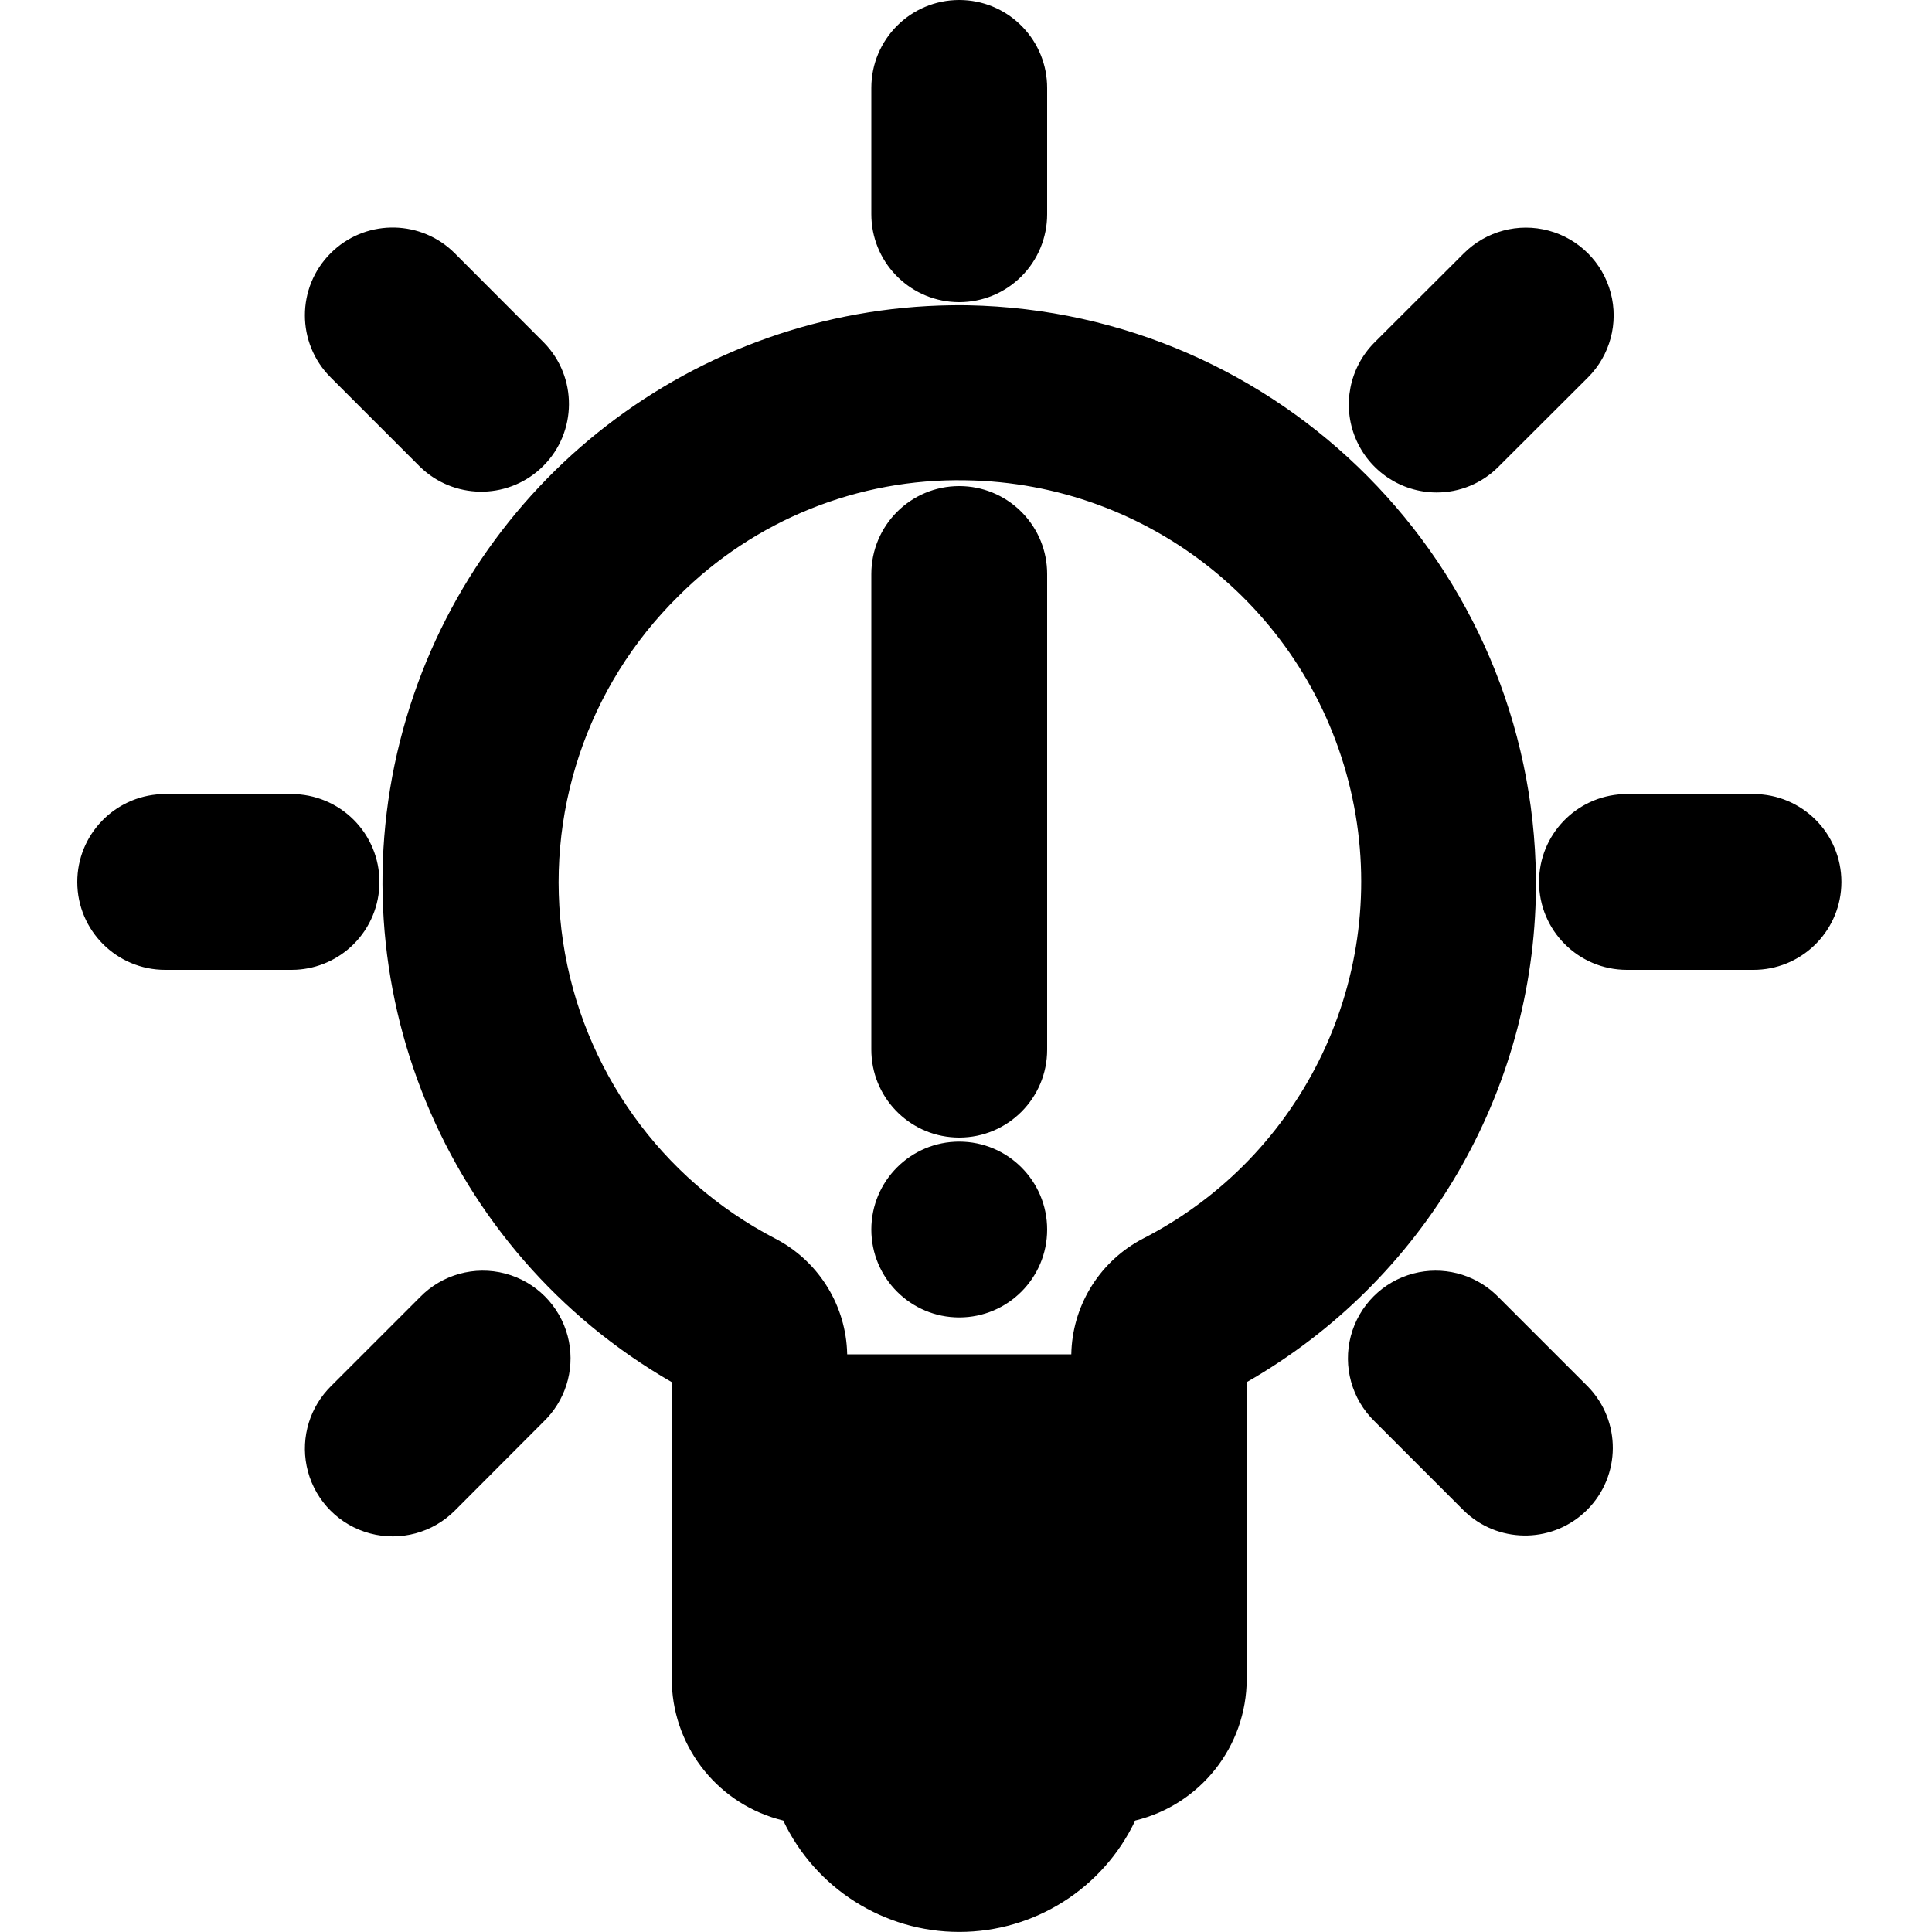<?xml version="1.0" encoding="UTF-8"?>
<svg width="100px" height="100px" viewBox="0 0 100 100" version="1.1" xmlns="http://www.w3.org/2000/svg" xmlns:xlink="http://www.w3.org/1999/xlink">
    <!-- Generator: Sketch 57.1 (83088) - https://sketch.com -->
    <title>bold/lightbulb-exclamation-bold</title>
    <desc>Created with Sketch.</desc>
    <g id="bold/lightbulb-exclamation" stroke="none" stroke-width="1" fill="none" fill-rule="evenodd">
        <path d="M49.664,15.797 L50.08,15.8 C66.302,16.113 79.335,29.266 79.5,45.49 C79.582,56.085 74.025,65.91 64.933,71.305 L64.53,71.54 L64.53,86.91 C64.522,90.388 62.14,93.41 58.76,94.23 C57.093,97.751 53.546,99.996 49.65,99.996 C45.754,99.996 42.207,97.751 40.54,94.23 C37.245,93.431 34.898,90.537 34.775,87.17 L34.77,86.91 L34.77,71.54 C22.98,64.758 17.263,50.864 20.866,37.748 C24.395,24.9 35.993,15.978 49.249,15.8 L49.664,15.797 Z M26.147,65.918 C27.729,66.335 28.965,67.571 29.382,69.153 C29.778,70.659 29.374,72.258 28.323,73.393 L28.16,73.56 L23.54,78.19 C22.393,79.339 20.721,79.788 19.153,79.369 C17.584,78.95 16.359,77.727 15.938,76.159 C15.536,74.666 15.923,73.078 16.951,71.938 L17.11,71.77 L21.74,67.14 C22.882,65.968 24.566,65.502 26.147,65.918 Z M77.393,66.977 L77.56,67.14 L82.19,71.77 C83.924,73.549 83.906,76.392 82.149,78.149 C80.447,79.851 77.726,79.921 75.94,78.347 L75.77,78.19 L71.14,73.56 C69.968,72.418 69.502,70.734 69.918,69.153 C70.335,67.571 71.571,66.335 73.153,65.918 C74.659,65.522 76.258,65.926 77.393,66.977 Z M35.11,30.86 C30.374,35.527 28.156,42.178 29.145,48.753 C30.135,55.328 34.21,61.033 40.11,64.1 C42.287,65.221 43.701,67.407 43.84,69.839 L43.85,70.1 L55.45,70.1 C55.496,67.654 56.832,65.423 58.95,64.224 L59.18,64.1 L59.517,63.923 C67.775,59.487 72.052,50.049 69.907,40.892 C67.733,31.61 59.521,25 49.99,24.86 C44.42,24.751 39.046,26.918 35.11,30.86 Z M49.65,59.09 C52.163,59.09 54.2,61.127 54.2,63.64 C54.2,66.153 52.163,68.19 49.65,68.19 C47.137,68.19 45.1,66.153 45.1,63.64 C45.1,61.127 47.137,59.09 49.65,59.09 Z M49.65,25.16 C52.091,25.16 54.083,27.082 54.195,29.496 L54.2,29.71 L54.2,54.33 C54.2,56.843 52.163,58.88 49.65,58.88 C47.209,58.88 45.217,56.958 45.105,54.544 L45.1,54.33 L45.1,29.71 C45.1,27.197 47.137,25.16 49.65,25.16 Z M90.76,41.1 C93.273,41.1 95.31,43.137 95.31,45.65 C95.31,48.091 93.388,50.083 90.974,50.195 L90.76,50.2 L84.21,50.2 C81.697,50.2 79.66,48.163 79.66,45.65 C79.66,43.209 81.582,41.217 83.996,41.105 L84.21,41.1 L90.76,41.1 Z M15.09,41.1 C16.297,41.1 17.454,41.579 18.307,42.433 C19.161,43.286 19.64,44.443 19.64,45.65 C19.64,46.857 19.161,48.014 18.307,48.867 C17.511,49.664 16.45,50.134 15.331,50.194 L15.09,50.2 L8.55,50.2 C6.037,50.2 4,48.163 4,45.65 C4,43.209 5.922,41.217 8.336,41.105 L8.55,41.1 L15.09,41.1 Z M75.77,13.11 C76.919,11.963 78.592,11.516 80.159,11.938 C81.727,12.359 82.95,13.584 83.369,15.153 C83.788,16.721 83.339,18.393 82.19,19.54 L77.56,24.16 C76.711,25.015 75.555,25.494 74.35,25.49 C72.514,25.484 70.862,24.376 70.16,22.679 C69.458,20.983 69.845,19.031 71.14,17.73 L75.77,13.11 Z M23.371,12.949 L23.54,13.11 L28.16,17.74 C29.894,19.519 29.876,22.362 28.119,24.119 C26.417,25.821 23.696,25.891 21.91,24.317 L21.74,24.16 L17.11,19.53 C15.337,17.754 15.339,14.878 17.115,13.105 C18.835,11.388 21.588,11.336 23.371,12.949 Z M49.65,-4.99999695e-08 C52.091,-4.99999695e-08 54.083,1.922 54.195,4.336 L54.2,4.55 L54.2,11.09 C54.2,12.297 53.721,13.454 52.867,14.307 C52.014,15.161 50.857,15.64 49.65,15.64 C47.209,15.64 45.217,13.718 45.105,11.304 L45.1,11.09 L45.1,4.55 C45.1,2.037 47.137,-4.99999695e-08 49.65,-4.99999695e-08 Z" id="Shape" fill="#000000"></path>
    </g>
</svg>